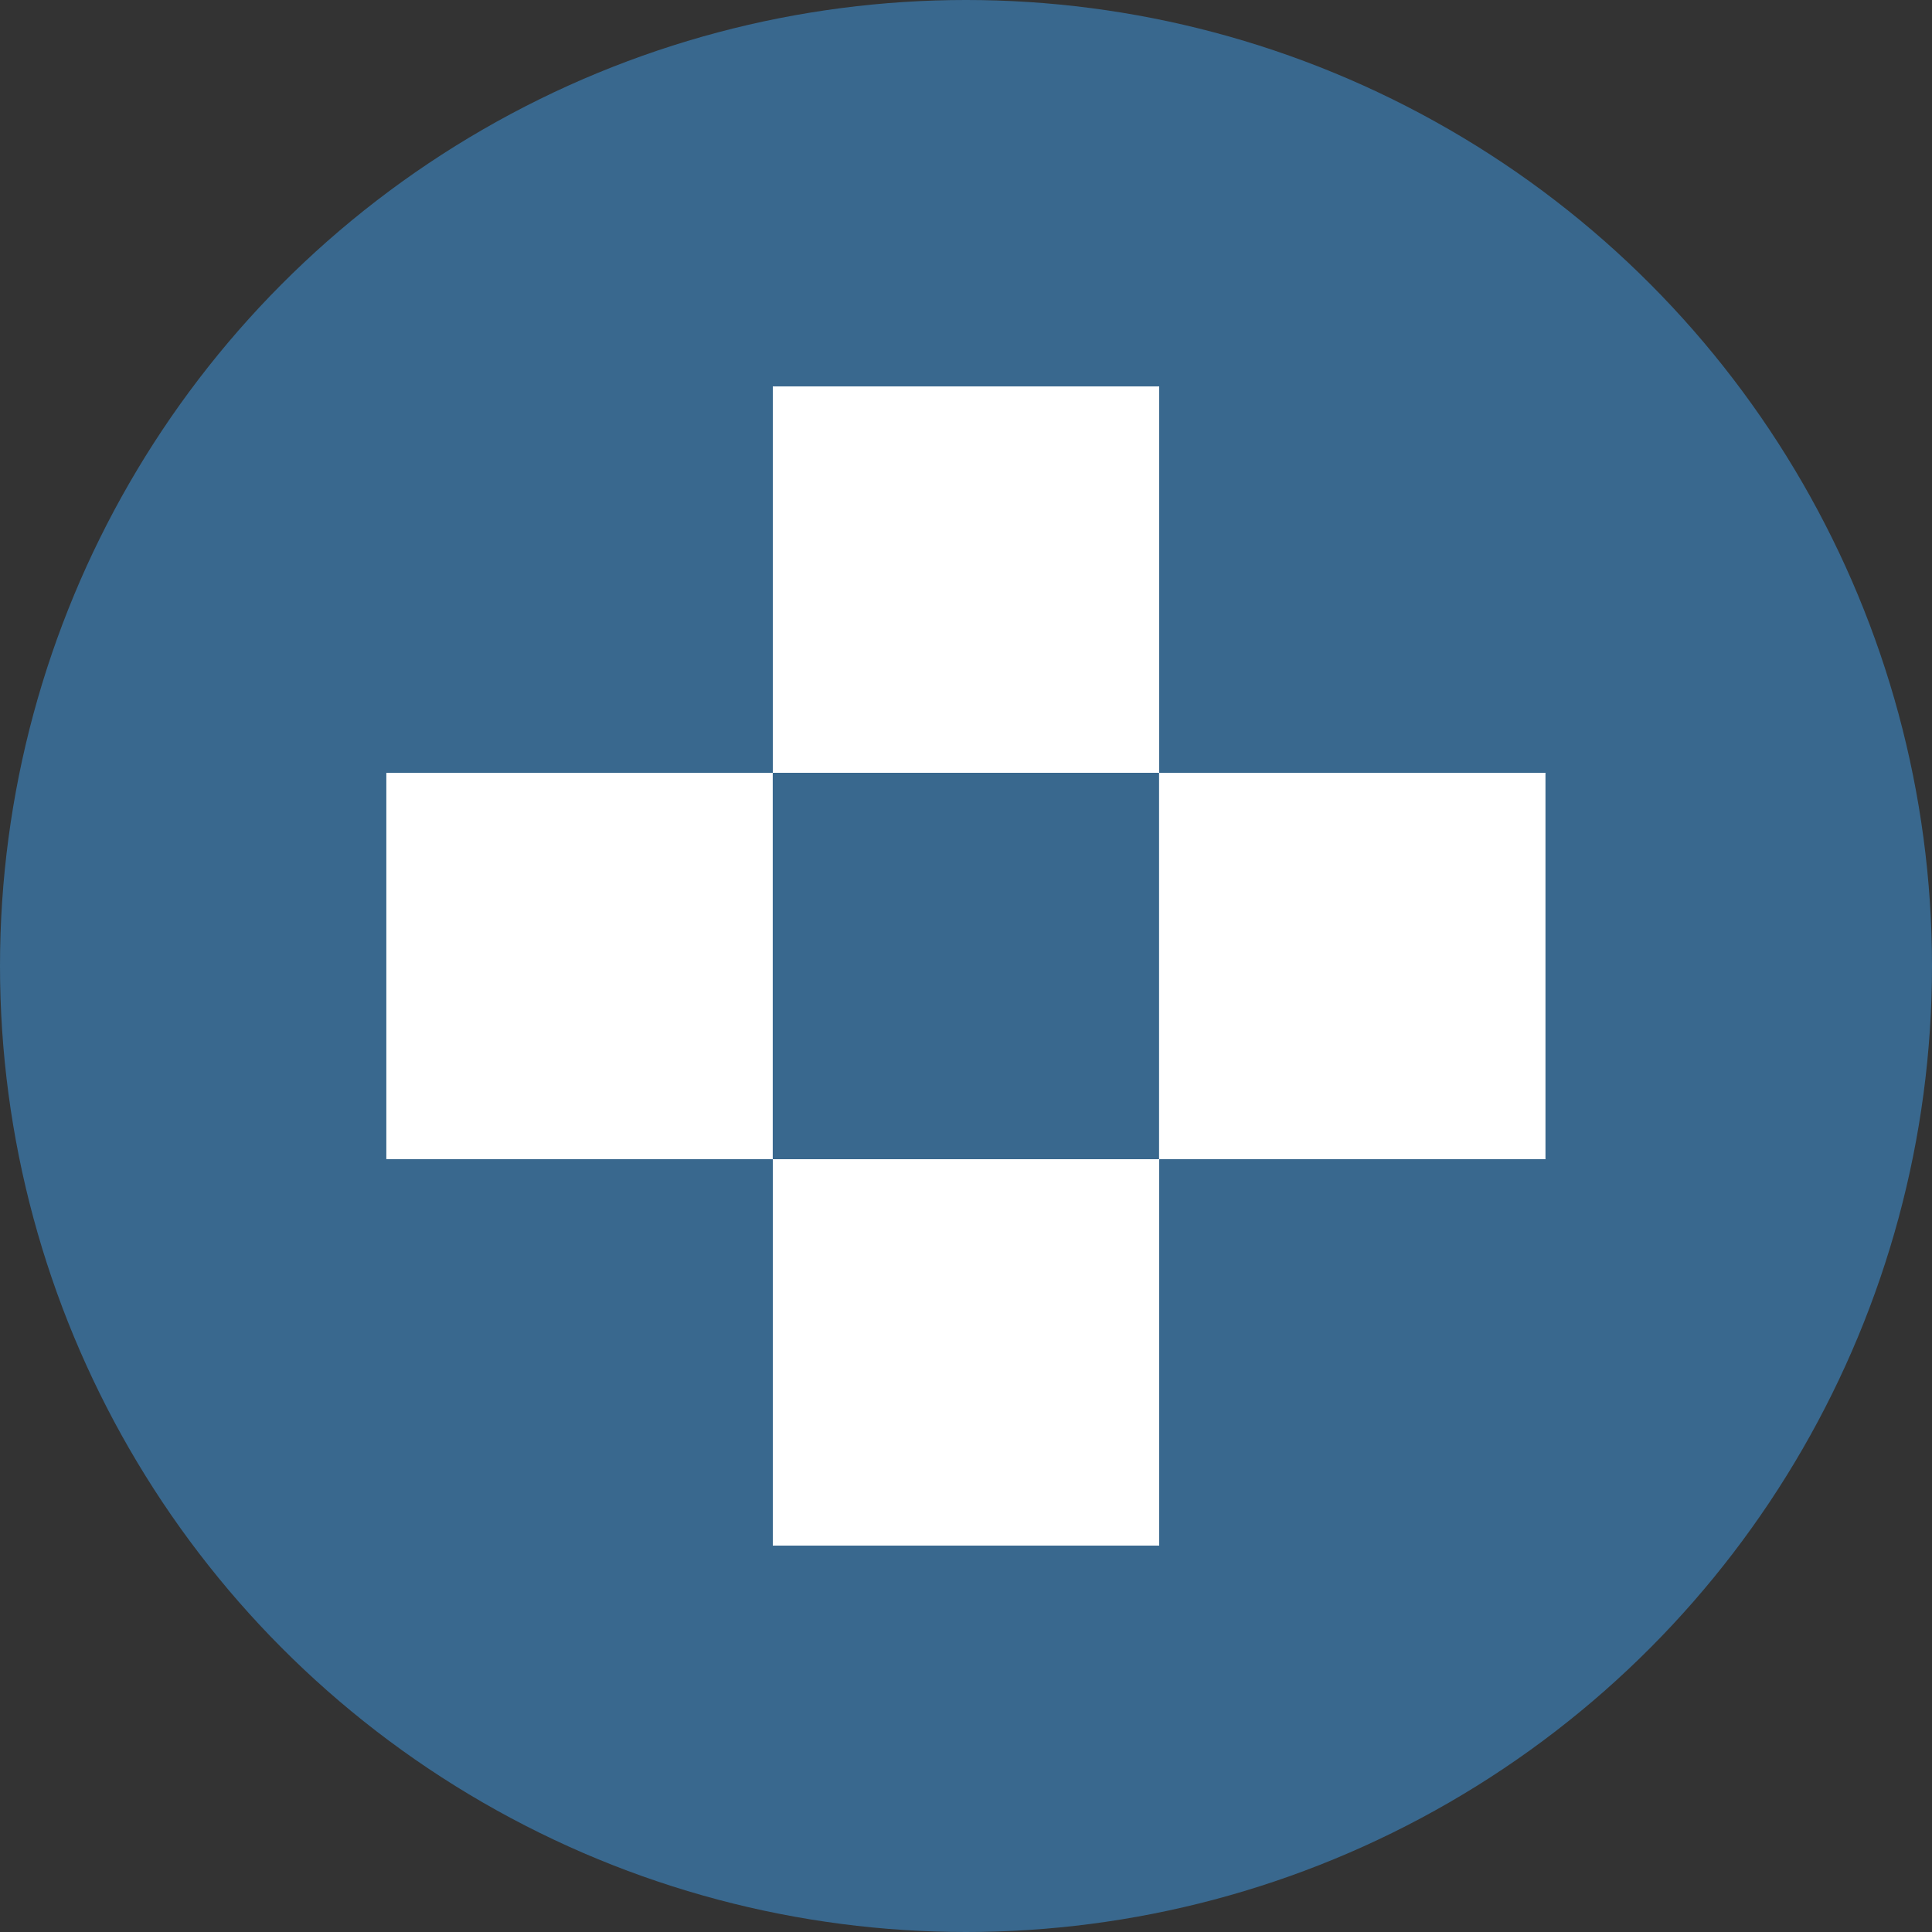 <svg width="29" height="29" viewBox="0 0 29 29" fill="none" xmlns="http://www.w3.org/2000/svg">
<rect x="0" y="0" width="29" height="29" fill="#333333" stroke="none"/>
<circle cx="14.5" cy="14.5" r="14.5" fill="#39688E"/>
<rect x="11.6" y="5.8" width="5.8" height="5.8" fill="white"/>
<rect x="11.6" y="17.4" width="5.8" height="5.8" fill="white"/>
<rect x="17.398" y="11.6" width="5.8" height="5.8" fill="white"/>
<rect x="5.799" y="11.6" width="5.8" height="5.8" fill="white"/>
</svg>
